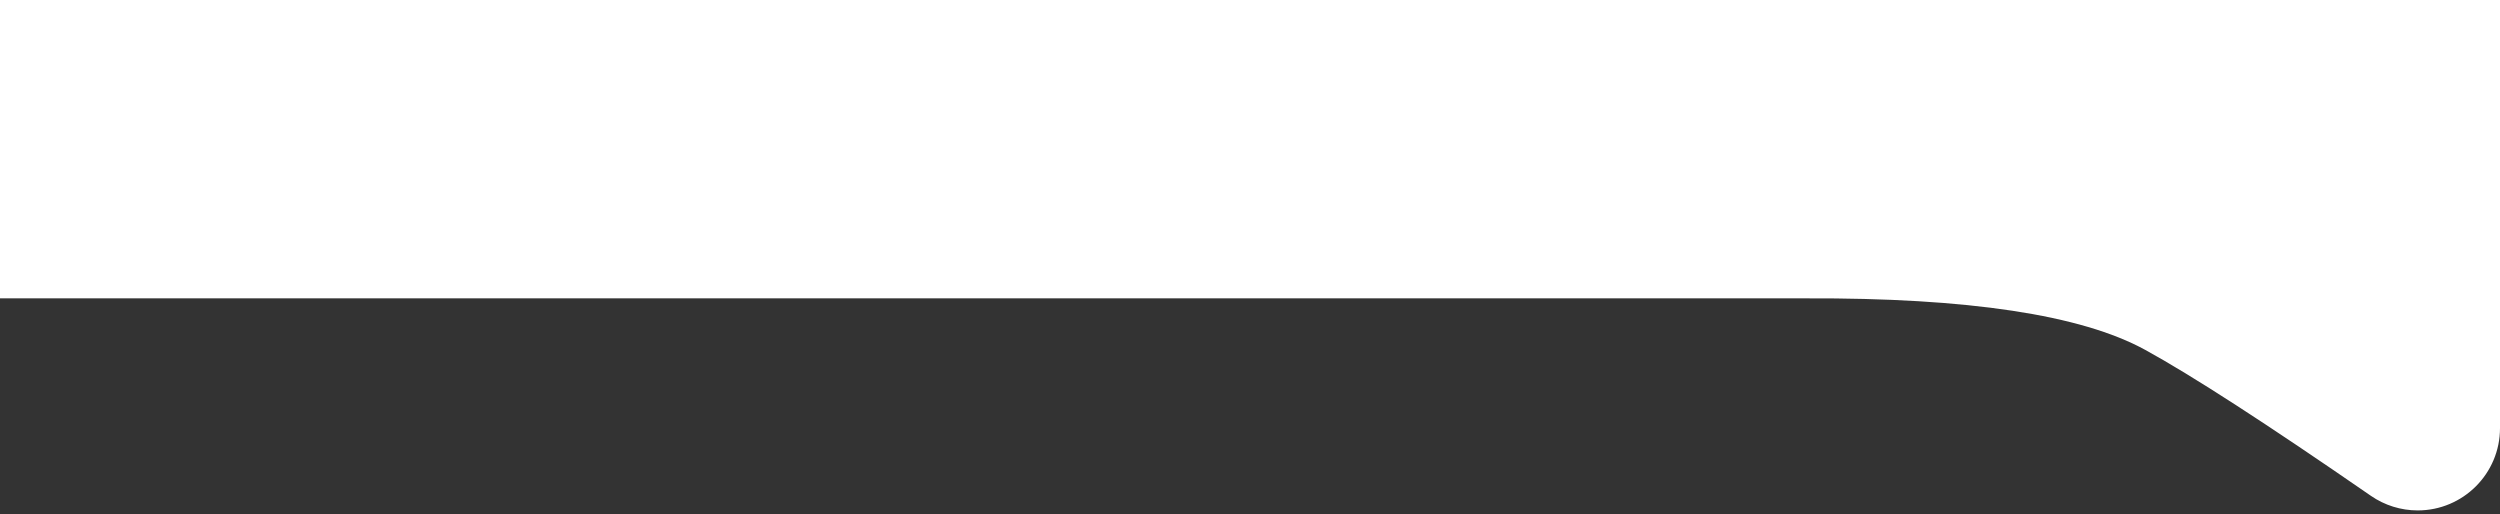 <?xml version="1.0" encoding="UTF-8"?>
<svg width="243px" height="50px" viewBox="0 0 243 50" version="1.1" xmlns="http://www.w3.org/2000/svg" xmlns:xlink="http://www.w3.org/1999/xlink">
    <rect x="0" y="0" width="243" height="50" fill="#333333" stroke="none"/>
    <!-- Generator: Sketch 48.2 (47327) - http://www.bohemiancoding.com/sketch -->
    <title>serenity-chat-tip</title>
    <desc>Created with Sketch.</desc>
    <defs></defs>
    <g id="Page-1" stroke="none" stroke-width="1" fill="none" fill-rule="evenodd">
        <path d="M0,0 L243,0 L243,41.613 C243,46.031 239.418,49.613 235,49.613 C233.375,49.613 231.789,49.119 230.453,48.195 C220.331,41.202 213.014,36.471 208.5,34 C202.297,30.604 191.297,28.938 175.5,29 L0,29 L0,0 Z" id="serenity-chat-tip" fill="#FFFFFF"></path>
    </g>
</svg>